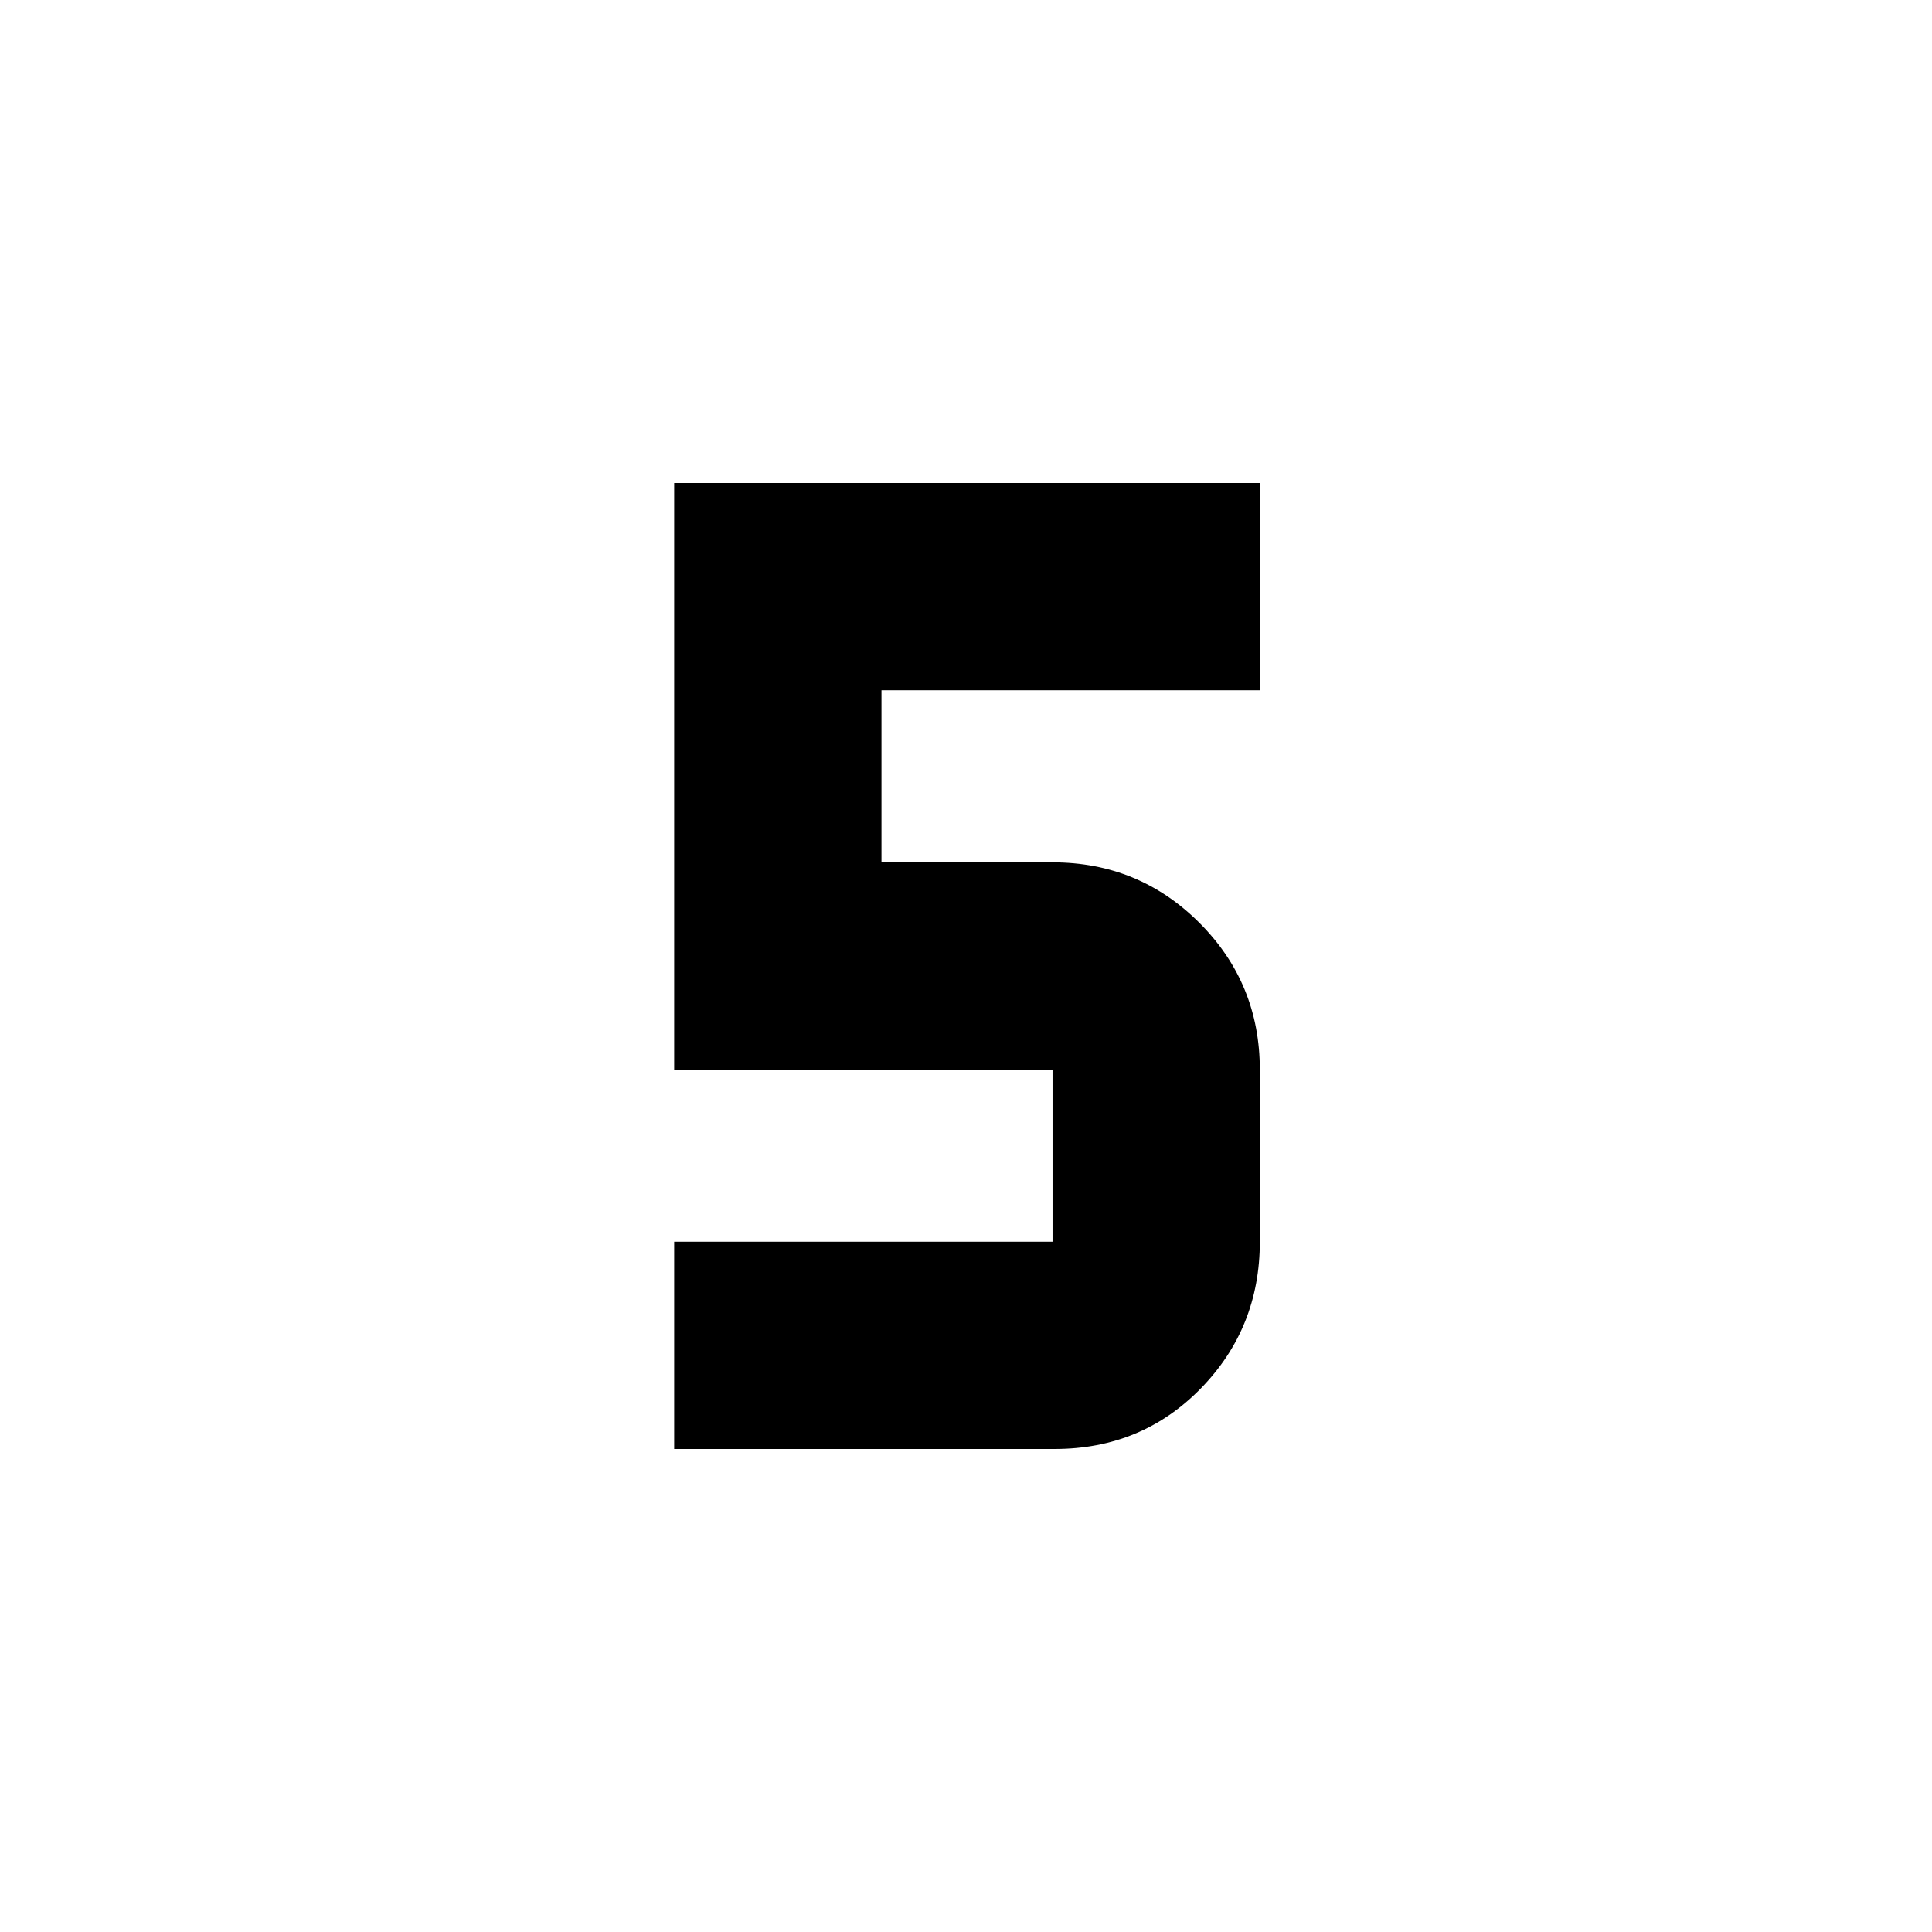 <svg xmlns="http://www.w3.org/2000/svg" height="20" viewBox="0 -960 960 960" width="20"><path d="M335-240v-103h188v-85.5H335V-720h291v103H438v85.5h85q42.92 0 72.96 30.04Q626-471.42 626-428.5v85.5q0 42.92-29.37 72.96Q567.25-240 524-240H335Z"/></svg>